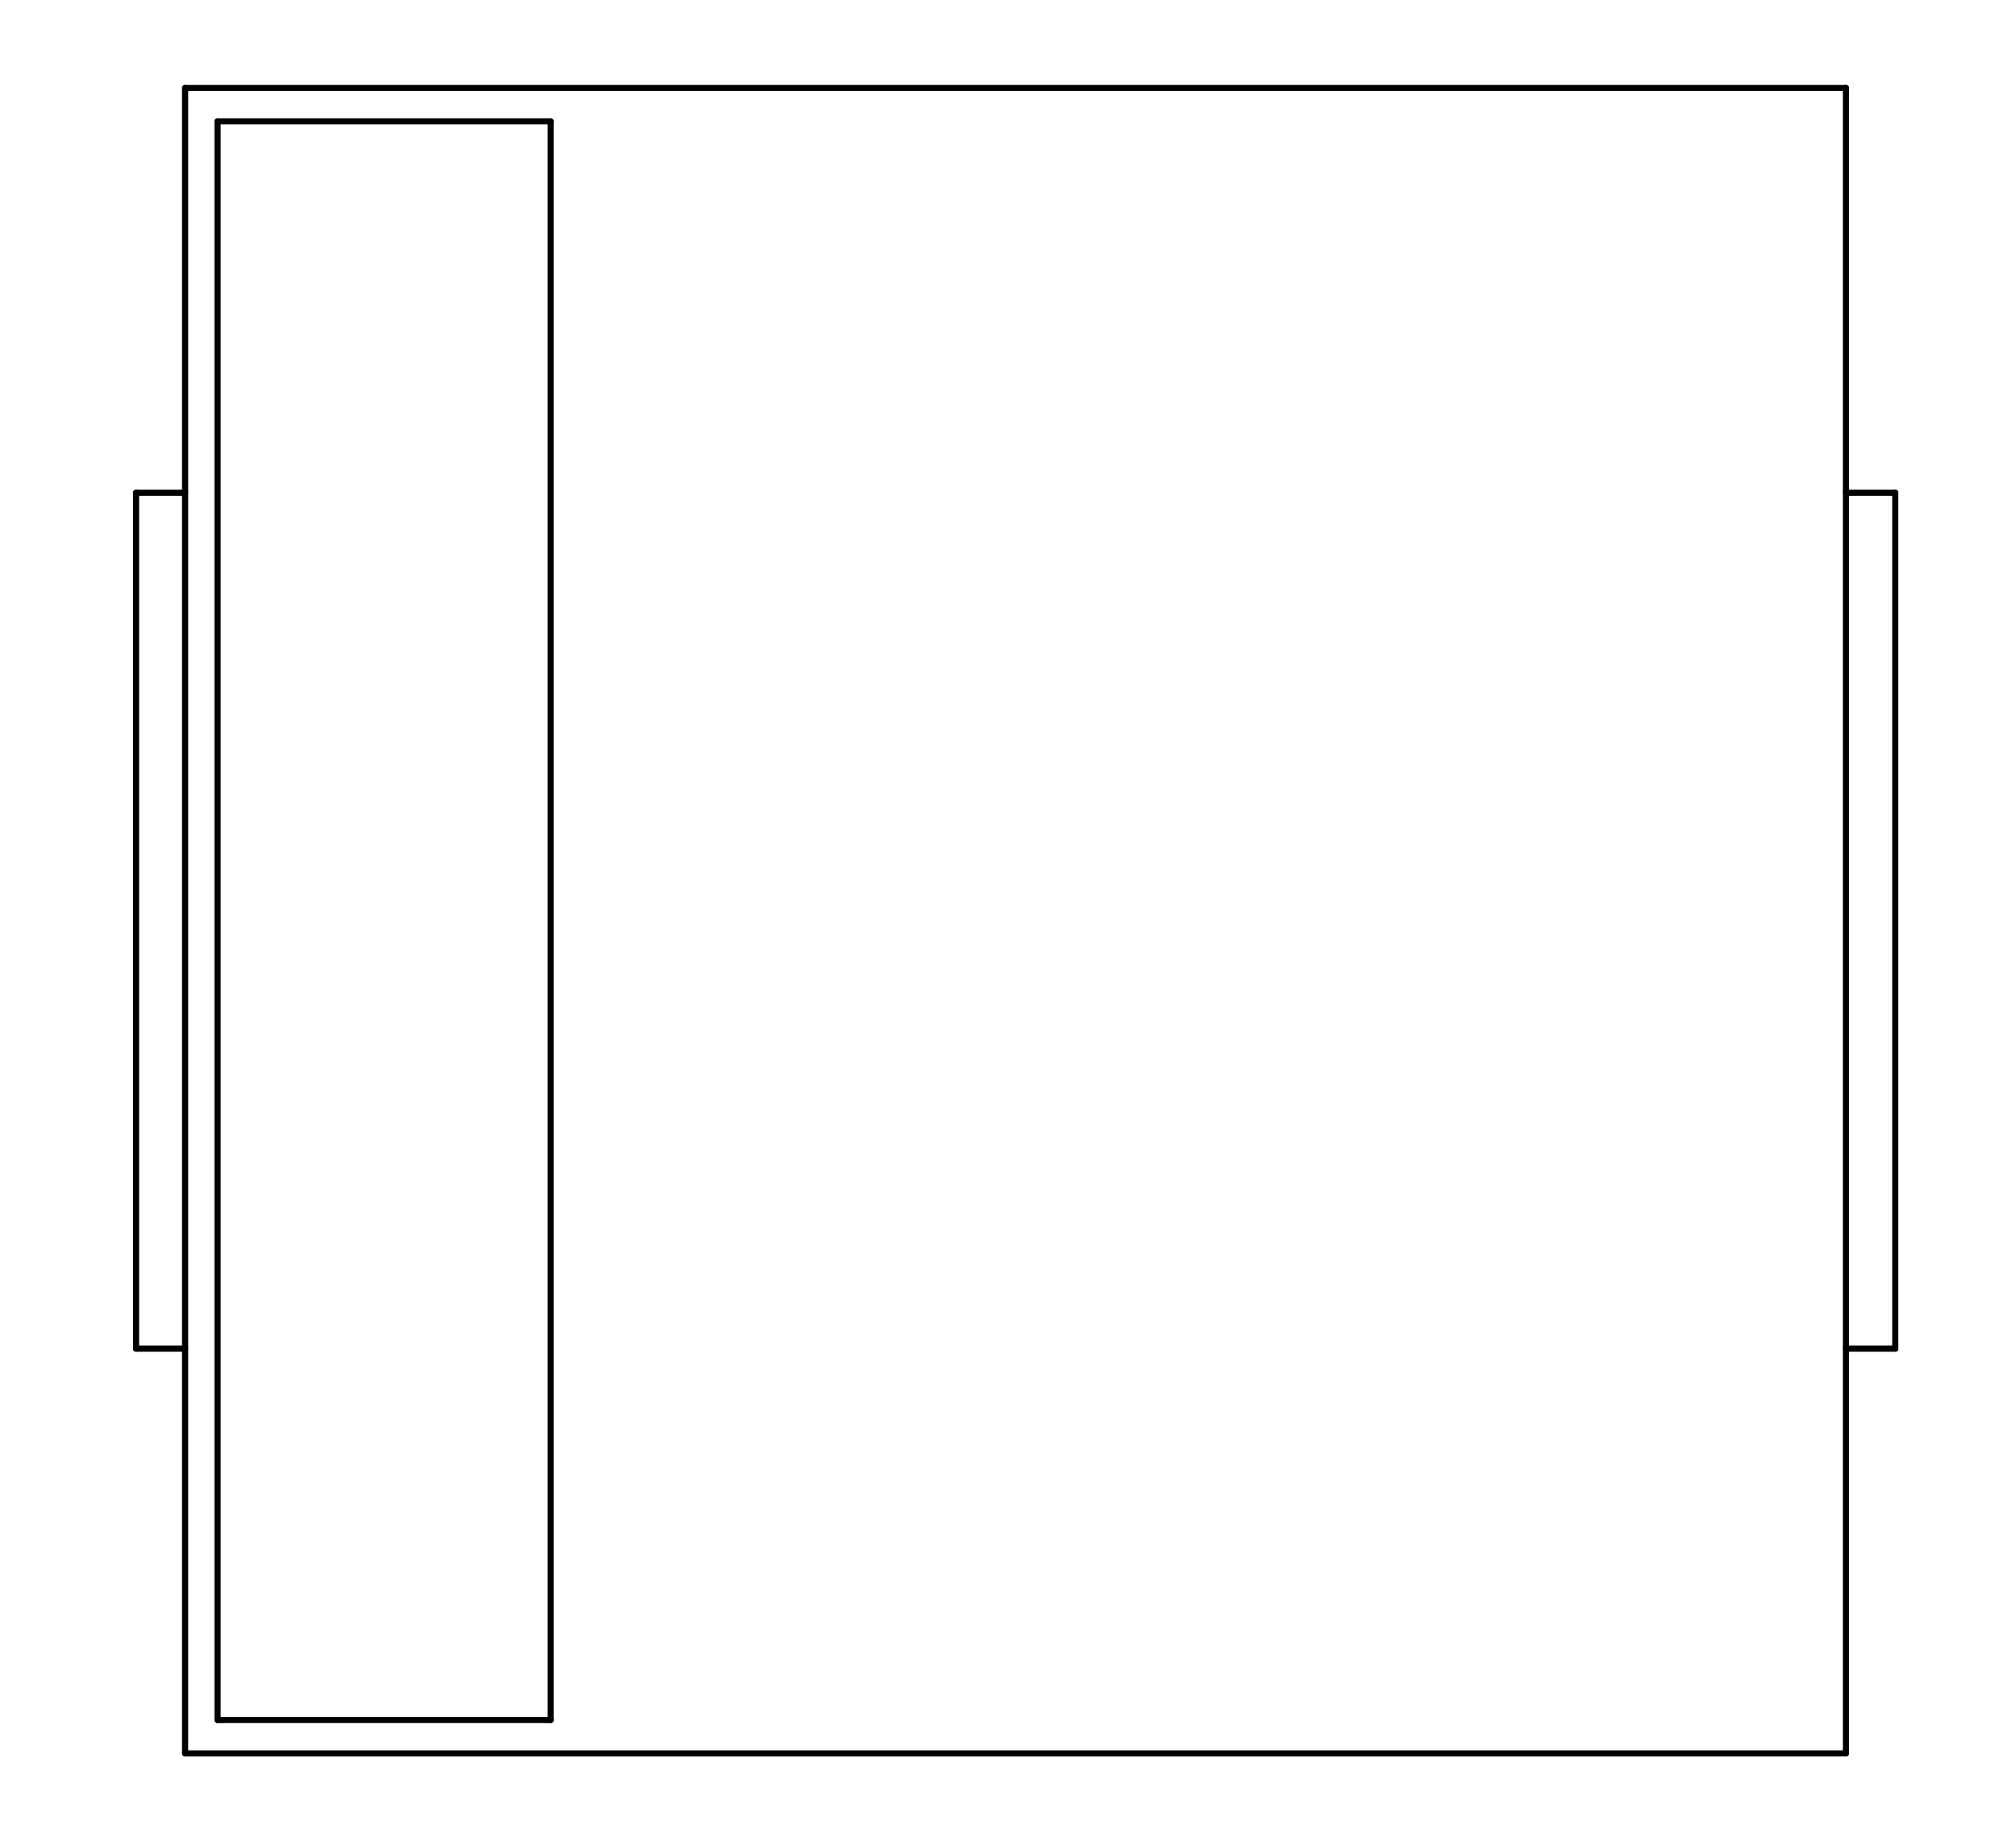 <?xml version="1.0" standalone="no"?>
 <!DOCTYPE svg PUBLIC "-//W3C//DTD SVG 1.1//EN" 
 "http://www.w3.org/Graphics/SVG/1.1/DTD/svg11.dtd"> 
<svg
  xmlns:svg="http://www.w3.org/2000/svg"
  xmlns="http://www.w3.org/2000/svg"
  xmlns:xlink="http://www.w3.org/1999/xlink"
  version="1.1"
  width="6.579mm" height="5.994mm" viewBox="0 0 6.579 5.994">
<title>SVG Image created as outline.svg date 2024/11/27 14:36:28 </title>
  <desc>Image generated by PCBNEW </desc>
<g style="fill:#000000; fill-opacity:0;stroke:#000000; stroke-opacity:1;
stroke-linecap:round; stroke-linejoin:round;"
 transform="translate(0 0) scale(1 1)">
</g>
<g style="fill:none; 
stroke:#000000; stroke-width:0.02; stroke-opacity:1; 
stroke-linecap:round; stroke-linejoin:round;">
<path d="M0.444 1.608
L0.604 1.608
" />
<path d="M0.444 4.401
L0.444 1.608
" />
<path d="M0.604 0.287
L6.024 0.287
" />
<path d="M0.604 4.401
L0.444 4.401
" />
<path d="M0.604 5.722
L0.604 0.287
" />
<path d="M0.71 0.396
L0.71 5.613
" />
<path d="M0.71 5.613
L1.797 5.613
" />
<path d="M1.797 0.396
L0.71 0.396
" />
<path d="M1.797 5.613
L1.797 0.396
" />
<path d="M6.024 0.287
L6.024 5.722
" />
<path d="M6.024 1.608
L6.185 1.608
" />
<path d="M6.024 5.722
L0.604 5.722
" />
<path d="M6.185 1.608
L6.185 4.401
" />
<path d="M6.185 4.401
L6.024 4.401
" />
</g> 
</svg>

